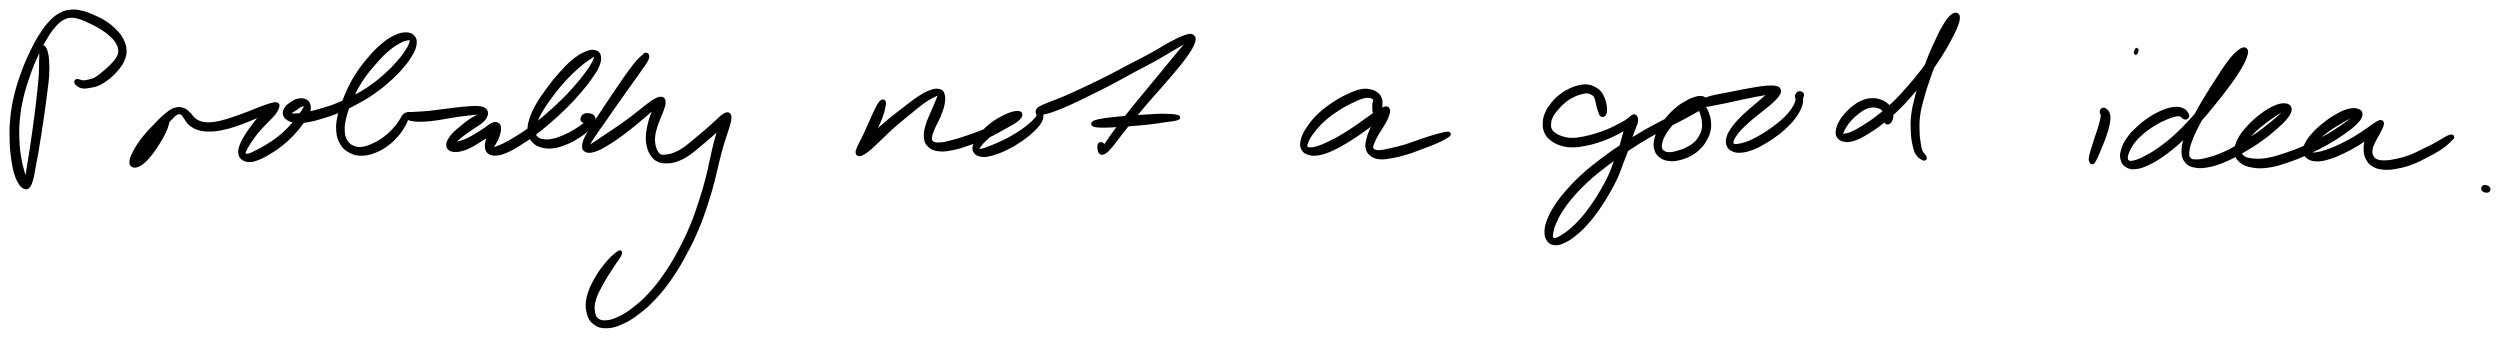 <svg xmlns="http://www.w3.org/2000/svg" id="canvas" viewBox="141.084 417.839 658.954 89.021"><path d="M 152.04,430.46 C 151.92 430.71, 152.00 430.89, 151.97 431.58 C 151.95 432.27, 151.92 432.69, 151.89 433.90 C 151.86 435.10, 151.91 435.91, 151.81 437.59 C 151.70 439.28, 151.57 440.32, 151.36 442.31 C 151.15 444.31, 151.03 445.47, 150.76 447.57 C 150.50 449.66, 150.34 450.78, 150.05 452.81 C 149.77 454.83, 149.60 455.90, 149.33 457.69 C 149.05 459.48, 148.90 460.35, 148.68 461.76 C 148.45 463.16, 148.36 463.74, 148.20 464.70 C 148.04 465.66, 147.92 466.15, 147.87 466.56 C 147.82 466.98, 147.99 466.94, 147.96 466.76 C 147.94 466.57, 147.93 466.35, 147.75 465.64 C 147.57 464.93, 147.37 464.41, 147.06 463.21 C 146.75 462.00, 146.47 461.25, 146.20 459.60 C 145.93 457.95, 145.79 456.99, 145.71 454.97 C 145.63 452.95, 145.58 451.80, 145.80 449.49 C 146.01 447.19, 146.22 445.88, 146.78 443.46 C 147.35 441.04, 147.80 439.70, 148.61 437.39 C 149.42 435.09, 149.93 433.91, 150.85 431.94 C 151.77 429.96, 152.28 429.03, 153.22 427.51 C 154.15 426.00, 154.64 425.34, 155.53 424.35 C 156.43 423.37, 156.84 423.06, 157.71 422.60 C 158.59 422.13, 159.00 422.06, 159.92 422.03 C 160.83 422.01, 161.28 422.15, 162.28 422.45 C 163.28 422.76, 163.80 423.04, 164.91 423.56 C 166.01 424.09, 166.73 424.41, 167.81 425.10 C 168.90 425.78, 169.51 426.21, 170.35 426.99 C 171.20 427.76, 171.56 428.16, 172.04 428.97 C 172.52 429.79, 172.70 430.26, 172.75 431.06 C 172.80 431.86, 172.70 432.19, 172.30 432.97 C 171.90 433.76, 171.51 434.18, 170.77 434.98 C 170.03 435.78, 169.48 436.25, 168.60 436.98 C 167.72 437.71, 167.19 438.18, 166.37 438.64 C 165.55 439.10, 165.19 439.12, 164.51 439.30 C 163.82 439.47, 163.44 439.51, 162.94 439.51 C 162.44 439.50, 162.33 439.34, 162.01 439.28 C 161.70 439.21, 161.53 439.12, 161.36 439.17 C 161.19 439.22, 161.10 439.32, 161.16 439.51 C 161.21 439.69, 161.31 439.86, 161.64 440.09 C 161.98 440.32, 162.23 440.57, 162.85 440.65 C 163.48 440.74, 163.94 440.66, 164.77 440.50 C 165.60 440.35, 166.04 440.34, 167.01 439.89 C 167.98 439.43, 168.64 439.01, 169.62 438.23 C 170.60 437.44, 171.14 436.91, 171.91 435.97 C 172.68 435.02, 173.07 434.50, 173.48 433.50 C 173.88 432.50, 174.00 432.01, 173.94 430.98 C 173.87 429.95, 173.68 429.36, 173.16 428.36 C 172.64 427.35, 172.25 426.87, 171.35 425.96 C 170.45 425.04, 169.82 424.54, 168.65 423.78 C 167.49 423.03, 166.74 422.71, 165.54 422.19 C 164.33 421.66, 163.76 421.42, 162.63 421.15 C 161.49 420.89, 160.93 420.78, 159.85 420.87 C 158.76 420.96, 158.24 421.09, 157.20 421.62 C 156.17 422.15, 155.69 422.50, 154.67 423.54 C 153.65 424.57, 153.13 425.25, 152.11 426.81 C 151.10 428.37, 150.56 429.32, 149.58 431.33 C 148.60 433.35, 148.07 434.54, 147.21 436.89 C 146.35 439.25, 145.88 440.62, 145.29 443.11 C 144.70 445.60, 144.49 446.96, 144.26 449.35 C 144.03 451.73, 144.07 452.92, 144.13 455.02 C 144.19 457.12, 144.30 458.12, 144.55 459.85 C 144.80 461.59, 144.98 462.42, 145.37 463.69 C 145.77 464.95, 146.07 465.50, 146.53 466.19 C 146.98 466.89, 147.25 467.03, 147.66 467.16 C 148.06 467.30, 148.22 467.32, 148.56 466.88 C 148.91 466.44, 149.10 465.95, 149.38 464.97 C 149.65 463.99, 149.69 463.39, 149.96 461.98 C 150.23 460.57, 150.41 459.70, 150.72 457.91 C 151.03 456.12, 151.20 455.05, 151.51 453.03 C 151.83 451.00, 152.00 449.88, 152.30 447.77 C 152.60 445.67, 152.76 444.51, 153.00 442.50 C 153.25 440.48, 153.43 439.43, 153.54 437.70 C 153.64 435.97, 153.61 435.12, 153.53 433.86 C 153.45 432.61, 153.34 432.14, 153.14 431.44 C 152.94 430.73, 152.76 430.54, 152.54 430.34 C 152.32 430.14, 152.15 430.21, 152.04 430.46" style="stroke: black; fill: black;"/><path d="M 184.76,448.90 C 184.51 449.06, 184.38 449.31, 183.98 449.92 C 183.58 450.53, 183.32 450.99, 182.75 451.95 C 182.18 452.90, 181.81 453.58, 181.12 454.71 C 180.42 455.84, 180.02 456.57, 179.29 457.57 C 178.56 458.58, 178.08 459.07, 177.48 459.74 C 176.89 460.42, 176.52 460.75, 176.32 460.95 C 176.13 461.15, 176.19 461.15, 176.52 460.74 C 176.85 460.32, 177.24 459.88, 177.98 458.89 C 178.73 457.90, 179.22 457.12, 180.26 455.79 C 181.30 454.46, 182.08 453.55, 183.19 452.24 C 184.30 450.92, 184.92 450.13, 185.81 449.22 C 186.69 448.30, 186.96 447.95, 187.60 447.64 C 188.25 447.32, 188.54 447.42, 189.02 447.64 C 189.49 447.87, 189.52 448.22, 189.97 448.78 C 190.43 449.34, 190.57 449.88, 191.27 450.46 C 191.98 451.03, 192.50 451.34, 193.49 451.65 C 194.49 451.96, 195.06 452.01, 196.25 452.01 C 197.43 452.02, 198.05 451.95, 199.43 451.68 C 200.82 451.41, 201.68 451.16, 203.18 450.66 C 204.69 450.17, 205.54 449.79, 206.97 449.22 C 208.40 448.65, 209.12 448.34, 210.34 447.82 C 211.55 447.30, 212.30 447.05, 213.05 446.62 C 213.80 446.20, 214.00 445.92, 214.10 445.71 C 214.20 445.50, 213.95 445.42, 213.55 445.57 C 213.15 445.73, 212.78 445.95, 212.09 446.51 C 211.40 447.07, 210.90 447.50, 210.08 448.37 C 209.26 449.25, 208.77 449.86, 207.98 450.89 C 207.19 451.92, 206.77 452.53, 206.14 453.54 C 205.51 454.55, 205.19 455.07, 204.84 455.96 C 204.48 456.85, 204.33 457.29, 204.37 457.98 C 204.41 458.67, 204.53 459.01, 205.02 459.43 C 205.50 459.84, 205.97 460.05, 206.80 460.06 C 207.64 460.07, 208.14 459.90, 209.18 459.49 C 210.23 459.08, 210.86 458.72, 212.05 458.00 C 213.24 457.28, 213.95 456.83, 215.14 455.89 C 216.33 454.94, 216.97 454.34, 218.02 453.26 C 219.06 452.18, 219.55 451.55, 220.34 450.50 C 221.14 449.45, 221.55 448.91, 221.98 448.00 C 222.42 447.09, 222.58 446.66, 222.50 445.97 C 222.43 445.27, 222.19 444.83, 221.63 444.50 C 221.07 444.18, 220.45 444.20, 219.72 444.32 C 218.99 444.45, 218.61 444.73, 217.99 445.14 C 217.37 445.55, 216.97 445.82, 216.60 446.37 C 216.23 446.92, 216.04 447.33, 216.14 447.88 C 216.24 448.43, 216.54 448.76, 217.09 449.12 C 217.65 449.48, 217.94 449.57, 218.91 449.67 C 219.88 449.77, 220.48 449.83, 221.92 449.61 C 223.37 449.39, 224.36 449.10, 226.12 448.57 C 227.88 448.03, 228.84 447.72, 230.72 446.92 C 232.60 446.12, 233.68 445.60, 235.52 444.58 C 237.36 443.56, 238.24 443.02, 239.91 441.82 C 241.58 440.63, 242.43 439.92, 243.88 438.61 C 245.33 437.29, 246.05 436.53, 247.14 435.23 C 248.24 433.94, 248.72 433.26, 249.37 432.12 C 250.02 430.99, 250.25 430.46, 250.38 429.58 C 250.51 428.69, 250.46 428.23, 250.03 427.69 C 249.60 427.15, 249.15 426.90, 248.23 426.87 C 247.31 426.84, 246.66 426.96, 245.42 427.53 C 244.18 428.10, 243.46 428.50, 242.03 429.71 C 240.60 430.91, 239.71 431.84, 238.26 433.55 C 236.82 435.27, 235.99 436.35, 234.80 438.29 C 233.62 440.23, 233.17 441.29, 232.33 443.25 C 231.50 445.21, 231.06 446.25, 230.64 448.07 C 230.21 449.90, 230.09 450.85, 230.21 452.37 C 230.34 453.90, 230.60 454.64, 231.27 455.71 C 231.94 456.78, 232.50 457.21, 233.57 457.74 C 234.64 458.28, 235.32 458.42, 236.62 458.38 C 237.93 458.34, 238.76 458.08, 240.11 457.53 C 241.45 456.98, 242.22 456.48, 243.34 455.63 C 244.47 454.78, 244.97 454.18, 245.74 453.30 C 246.52 452.43, 246.76 451.96, 247.20 451.25 C 247.65 450.54, 247.78 450.26, 247.99 449.77 C 248.20 449.29, 248.17 449.03, 248.27 448.84 C 248.37 448.65, 248.24 448.75, 248.50 448.83 C 248.75 448.91, 248.94 449.13, 249.54 449.24 C 250.13 449.36, 250.48 449.41, 251.46 449.42 C 252.44 449.43, 253.12 449.43, 254.45 449.29 C 255.78 449.16, 256.65 448.98, 258.10 448.75 C 259.55 448.52, 260.34 448.35, 261.70 448.15 C 263.07 447.95, 263.81 447.88, 264.95 447.75 C 266.09 447.62, 266.68 447.54, 267.40 447.49 C 268.12 447.43, 268.40 447.40, 268.57 447.47 C 268.74 447.55, 268.59 447.64, 268.27 447.86 C 267.94 448.08, 267.61 448.19, 266.95 448.57 C 266.29 448.94, 265.78 449.18, 264.98 449.73 C 264.19 450.27, 263.74 450.66, 262.97 451.30 C 262.19 451.93, 261.74 452.25, 261.11 452.88 C 260.47 453.52, 260.17 453.89, 259.80 454.46 C 259.42 455.04, 259.30 455.30, 259.24 455.78 C 259.18 456.26, 259.18 456.53, 259.49 456.86 C 259.81 457.18, 260.14 457.34, 260.82 457.40 C 261.49 457.46, 261.99 457.38, 262.88 457.14 C 263.76 456.90, 264.30 456.65, 265.24 456.18 C 266.18 455.70, 266.65 455.33, 267.58 454.75 C 268.50 454.17, 269.08 453.89, 269.86 453.29 C 270.65 452.69, 271.05 452.22, 271.48 451.76 C 271.92 451.30, 272.01 451.07, 272.03 450.99 C 272.05 450.91, 271.88 450.98, 271.58 451.36 C 271.27 451.74, 270.92 452.16, 270.53 452.87 C 270.13 453.58, 269.83 454.12, 269.61 454.91 C 269.39 455.71, 269.31 456.21, 269.43 456.84 C 269.56 457.47, 269.70 457.77, 270.23 458.06 C 270.77 458.36, 271.20 458.44, 272.11 458.33 C 273.02 458.22, 273.58 458.04, 274.77 457.51 C 275.97 456.97, 276.64 456.56, 278.08 455.66 C 279.52 454.76, 280.37 454.21, 281.96 453.01 C 283.54 451.82, 284.38 451.11, 286.01 449.69 C 287.63 448.28, 288.54 447.48, 290.09 445.94 C 291.64 444.40, 292.45 443.51, 293.76 441.99 C 295.07 440.47, 295.68 439.71, 296.64 438.34 C 297.61 436.96, 298.12 436.27, 298.58 435.13 C 299.05 433.98, 299.13 433.35, 298.97 432.63 C 298.81 431.90, 298.47 431.66, 297.77 431.53 C 297.08 431.39, 296.58 431.44, 295.48 431.93 C 294.39 432.41, 293.62 432.84, 292.29 433.93 C 290.96 435.02, 290.18 435.87, 288.84 437.36 C 287.50 438.85, 286.82 439.72, 285.60 441.38 C 284.38 443.04, 283.65 444.02, 282.74 445.66 C 281.82 447.30, 281.43 448.17, 281.02 449.57 C 280.61 450.97, 280.55 451.59, 280.69 452.67 C 280.83 453.75, 281.07 454.26, 281.72 454.97 C 282.37 455.68, 282.89 455.95, 283.92 456.24 C 284.96 456.53, 285.64 456.58, 286.90 456.42 C 288.16 456.26, 288.93 455.98, 290.23 455.46 C 291.53 454.94, 292.27 454.52, 293.40 453.81 C 294.54 453.09, 295.13 452.62, 295.91 451.90 C 296.69 451.17, 297.01 450.79, 297.32 450.19 C 297.64 449.58, 297.62 449.26, 297.48 448.88 C 297.34 448.49, 297.07 448.38, 296.63 448.26 C 296.19 448.14, 295.67 448.09, 295.26 448.26 C 294.85 448.43, 294.65 448.82, 294.58 449.11 C 294.52 449.40, 294.68 449.58, 294.91 449.71 C 295.14 449.83, 295.38 449.82, 295.73 449.74 C 296.08 449.67, 296.42 449.49, 296.67 449.34 C 296.92 449.19, 297.04 448.95, 297.00 448.99 C 296.96 449.04, 296.88 449.20, 296.48 449.57 C 296.09 449.94, 295.79 450.25, 295.02 450.82 C 294.24 451.40, 293.67 451.84, 292.59 452.47 C 291.51 453.10, 290.80 453.48, 289.62 453.98 C 288.44 454.47, 287.76 454.73, 286.67 454.93 C 285.59 455.13, 285.05 455.13, 284.20 455.00 C 283.36 454.86, 282.96 454.75, 282.47 454.26 C 281.97 453.78, 281.78 453.43, 281.73 452.57 C 281.68 451.71, 281.76 451.20, 282.22 449.97 C 282.67 448.73, 283.08 447.93, 284.01 446.40 C 284.94 444.87, 285.65 443.91, 286.86 442.33 C 288.08 440.75, 288.77 439.91, 290.08 438.50 C 291.40 437.09, 292.21 436.34, 293.43 435.28 C 294.65 434.21, 295.31 433.77, 296.17 433.18 C 297.03 432.58, 297.33 432.39, 297.74 432.29 C 298.15 432.20, 298.26 432.23, 298.21 432.70 C 298.16 433.16, 298.02 433.64, 297.49 434.61 C 296.96 435.58, 296.51 436.25, 295.54 437.54 C 294.58 438.83, 293.97 439.58, 292.67 441.04 C 291.37 442.51, 290.56 443.37, 289.03 444.86 C 287.49 446.36, 286.60 447.15, 285.00 448.52 C 283.39 449.90, 282.56 450.59, 281.00 451.73 C 279.45 452.88, 278.59 453.40, 277.21 454.25 C 275.82 455.11, 275.15 455.47, 274.07 456.02 C 272.99 456.56, 272.51 456.72, 271.81 456.97 C 271.10 457.22, 270.81 457.29, 270.54 457.27 C 270.27 457.26, 270.30 457.21, 270.46 456.87 C 270.62 456.54, 270.96 456.25, 271.32 455.60 C 271.68 454.96, 272.01 454.43, 272.27 453.64 C 272.54 452.85, 272.68 452.27, 272.65 451.66 C 272.62 451.05, 272.51 450.77, 272.13 450.59 C 271.76 450.41, 271.41 450.47, 270.78 450.75 C 270.14 451.04, 269.77 451.49, 268.96 452.02 C 268.16 452.55, 267.64 452.87, 266.75 453.40 C 265.86 453.94, 265.38 454.27, 264.51 454.68 C 263.63 455.10, 263.13 455.21, 262.37 455.47 C 261.60 455.73, 261.18 455.82, 260.69 455.98 C 260.19 456.15, 260.01 456.27, 259.89 456.29 C 259.77 456.31, 259.89 456.28, 260.07 456.07 C 260.26 455.87, 260.40 455.67, 260.81 455.25 C 261.21 454.83, 261.47 454.49, 262.10 453.96 C 262.73 453.42, 263.17 453.12, 263.94 452.56 C 264.72 452.00, 265.18 451.70, 265.97 451.16 C 266.76 450.62, 267.26 450.40, 267.88 449.85 C 268.50 449.30, 268.83 448.97, 269.05 448.41 C 269.28 447.84, 269.33 447.45, 269.01 447.03 C 268.69 446.61, 268.30 446.46, 267.46 446.33 C 266.63 446.19, 266.02 446.28, 264.83 446.34 C 263.64 446.40, 262.91 446.49, 261.51 446.64 C 260.12 446.79, 259.31 446.91, 257.87 447.09 C 256.42 447.28, 255.56 447.42, 254.27 447.55 C 252.98 447.68, 252.34 447.70, 251.41 447.76 C 250.49 447.82, 250.23 447.83, 249.64 447.86 C 249.06 447.89, 248.87 447.81, 248.48 447.90 C 248.08 448.00, 247.95 448.06, 247.66 448.33 C 247.38 448.61, 247.35 448.83, 247.06 449.27 C 246.77 449.72, 246.69 449.95, 246.22 450.57 C 245.75 451.18, 245.48 451.59, 244.72 452.35 C 243.97 453.11, 243.47 453.63, 242.43 454.38 C 241.38 455.14, 240.68 455.58, 239.50 456.11 C 238.32 456.64, 237.62 456.92, 236.53 457.04 C 235.45 457.15, 234.93 457.08, 234.07 456.70 C 233.21 456.31, 232.76 456.00, 232.23 455.12 C 231.71 454.24, 231.50 453.64, 231.45 452.29 C 231.39 450.95, 231.52 450.09, 231.96 448.40 C 232.40 446.71, 232.82 445.68, 233.65 443.83 C 234.48 441.97, 234.94 440.95, 236.12 439.11 C 237.30 437.27, 238.15 436.27, 239.55 434.65 C 240.95 433.02, 241.81 432.13, 243.12 430.98 C 244.43 429.83, 245.07 429.48, 246.11 428.89 C 247.15 428.29, 247.65 428.17, 248.31 428.02 C 248.98 427.88, 249.22 427.90, 249.44 428.17 C 249.66 428.43, 249.63 428.69, 249.40 429.35 C 249.17 430.01, 248.96 430.47, 248.30 431.46 C 247.63 432.46, 247.17 433.11, 246.09 434.32 C 245.02 435.54, 244.32 436.28, 242.92 437.55 C 241.52 438.81, 240.70 439.51, 239.08 440.65 C 237.46 441.80, 236.60 442.31, 234.80 443.27 C 233.01 444.23, 231.94 444.71, 230.11 445.45 C 228.28 446.19, 227.33 446.45, 225.64 446.95 C 223.94 447.44, 222.97 447.68, 221.64 447.94 C 220.30 448.19, 219.77 448.20, 218.96 448.24 C 218.14 448.28, 217.95 448.22, 217.57 448.13 C 217.18 448.04, 217.01 447.94, 217.02 447.77 C 217.02 447.60, 217.22 447.54, 217.59 447.29 C 217.97 447.04, 218.38 446.84, 218.88 446.51 C 219.39 446.19, 219.65 445.89, 220.12 445.65 C 220.60 445.42, 220.96 445.26, 221.26 445.33 C 221.55 445.39, 221.68 445.55, 221.61 445.96 C 221.54 446.38, 221.38 446.67, 220.90 447.39 C 220.42 448.12, 220.01 448.65, 219.21 449.61 C 218.42 450.57, 217.95 451.19, 216.94 452.19 C 215.92 453.20, 215.30 453.74, 214.15 454.62 C 213.00 455.49, 212.31 455.89, 211.19 456.57 C 210.06 457.25, 209.44 457.57, 208.54 458.01 C 207.64 458.45, 207.29 458.64, 206.69 458.78 C 206.09 458.92, 205.82 458.87, 205.55 458.72 C 205.28 458.57, 205.24 458.47, 205.34 458.03 C 205.43 457.59, 205.61 457.25, 206.02 456.52 C 206.43 455.79, 206.74 455.28, 207.39 454.37 C 208.04 453.45, 208.46 452.88, 209.27 451.94 C 210.09 451.00, 210.64 450.51, 211.45 449.65 C 212.25 448.80, 212.74 448.38, 213.28 447.67 C 213.83 446.96, 214.01 446.57, 214.15 446.11 C 214.30 445.64, 214.34 445.47, 214.03 445.35 C 213.72 445.22, 213.44 445.26, 212.59 445.48 C 211.75 445.70, 211.02 445.99, 209.79 446.45 C 208.55 446.91, 207.83 447.25, 206.41 447.78 C 204.99 448.32, 204.14 448.65, 202.68 449.13 C 201.23 449.61, 200.41 449.89, 199.12 450.18 C 197.83 450.47, 197.28 450.56, 196.24 450.58 C 195.20 450.60, 194.73 450.53, 193.92 450.28 C 193.11 450.03, 192.78 449.81, 192.17 449.33 C 191.57 448.86, 191.46 448.43, 190.89 447.91 C 190.33 447.40, 190.09 447.01, 189.36 446.77 C 188.63 446.53, 188.14 446.44, 187.24 446.72 C 186.35 447.01, 185.95 447.33, 184.88 448.20 C 183.81 449.07, 183.12 449.79, 181.90 451.07 C 180.67 452.36, 179.81 453.23, 178.75 454.62 C 177.68 456.01, 177.19 456.84, 176.58 458.01 C 175.97 459.18, 175.73 459.77, 175.70 460.47 C 175.66 461.17, 175.89 461.46, 176.43 461.52 C 176.97 461.58, 177.57 461.36, 178.40 460.76 C 179.22 460.17, 179.73 459.59, 180.57 458.56 C 181.42 457.54, 181.88 456.81, 182.62 455.65 C 183.36 454.49, 183.75 453.80, 184.26 452.75 C 184.76 451.71, 184.93 451.17, 185.13 450.44 C 185.33 449.70, 185.34 449.40, 185.27 449.09 C 185.19 448.78, 185.02 448.73, 184.76 448.90" style="stroke: black; fill: black;"/><path d="M 311.21,432.24 C 311.01 432.30, 311.05 432.40, 310.67 432.75 C 310.29 433.11, 310.02 433.23, 309.33 434.01 C 308.64 434.79, 308.20 435.34, 307.23 436.66 C 306.26 437.97, 305.63 438.90, 304.48 440.58 C 303.33 442.26, 302.65 443.26, 301.47 445.04 C 300.28 446.82, 299.61 447.85, 298.55 449.46 C 297.50 451.08, 296.90 451.83, 296.20 453.13 C 295.50 454.42, 295.18 455.08, 295.06 455.94 C 294.93 456.80, 295.03 457.14, 295.56 457.43 C 296.09 457.72, 296.62 457.71, 297.70 457.38 C 298.78 457.05, 299.52 456.64, 300.96 455.79 C 302.40 454.94, 303.34 454.28, 304.91 453.13 C 306.48 451.98, 307.41 451.21, 308.83 450.05 C 310.25 448.89, 310.90 448.27, 312.02 447.32 C 313.14 446.37, 313.73 445.90, 314.43 445.31 C 315.13 444.71, 315.36 444.49, 315.53 444.34 C 315.69 444.18, 315.52 444.23, 315.26 444.52 C 315.00 444.81, 314.66 445.10, 314.23 445.79 C 313.80 446.49, 313.50 447.00, 313.11 448.02 C 312.71 449.03, 312.51 449.69, 312.25 450.85 C 311.99 452.01, 311.85 452.69, 311.82 453.81 C 311.78 454.93, 311.84 455.50, 312.09 456.46 C 312.33 457.42, 312.55 457.89, 313.04 458.59 C 313.53 459.30, 313.82 459.61, 314.54 459.97 C 315.27 460.33, 315.72 460.40, 316.68 460.40 C 317.64 460.40, 318.22 460.35, 319.34 459.97 C 320.47 459.59, 321.11 459.26, 322.30 458.49 C 323.48 457.73, 324.09 457.13, 325.28 456.15 C 326.48 455.18, 327.12 454.62, 328.26 453.62 C 329.40 452.61, 330.09 452.04, 330.98 451.12 C 331.86 450.20, 332.27 449.59, 332.67 449.01 C 333.07 448.43, 333.07 448.21, 332.97 448.22 C 332.88 448.23, 332.61 448.41, 332.21 449.05 C 331.81 449.70, 331.45 450.20, 330.96 451.45 C 330.47 452.71, 330.20 453.63, 329.75 455.32 C 329.30 457.02, 329.14 457.95, 328.69 459.92 C 328.24 461.88, 328.08 462.92, 327.49 465.14 C 326.91 467.35, 326.57 468.55, 325.77 470.98 C 324.97 473.40, 324.56 474.74, 323.50 477.28 C 322.44 479.82, 321.82 481.17, 320.49 483.68 C 319.16 486.19, 318.39 487.53, 316.84 489.82 C 315.28 492.11, 314.40 493.27, 312.71 495.15 C 311.02 497.02, 310.05 497.86, 308.36 499.18 C 306.68 500.51, 305.77 501.05, 304.27 501.76 C 302.77 502.48, 302.02 502.68, 300.86 502.76 C 299.70 502.84, 299.17 502.70, 298.48 502.16 C 297.79 501.61, 297.57 501.13, 297.41 500.04 C 297.25 498.94, 297.24 498.20, 297.69 496.68 C 298.14 495.16, 298.74 494.15, 299.67 492.44 C 300.60 490.72, 301.39 489.60, 302.34 488.11 C 303.28 486.61, 304.09 485.67, 304.41 484.97 C 304.74 484.27, 304.62 484.14, 303.97 484.60 C 303.32 485.06, 302.34 485.85, 301.17 487.26 C 300.01 488.66, 299.13 489.79, 298.14 491.60 C 297.14 493.41, 296.59 494.57, 296.20 496.30 C 295.82 498.04, 295.89 498.95, 296.22 500.28 C 296.55 501.61, 296.93 502.24, 297.86 502.95 C 298.80 503.67, 299.52 503.87, 300.90 503.86 C 302.28 503.85, 303.13 503.62, 304.78 502.90 C 306.44 502.18, 307.39 501.61, 309.18 500.24 C 310.98 498.88, 311.98 498.02, 313.75 496.09 C 315.52 494.17, 316.43 492.98, 318.04 490.64 C 319.64 488.29, 320.40 486.91, 321.77 484.36 C 323.14 481.80, 323.80 480.44, 324.88 477.86 C 325.97 475.28, 326.39 473.91, 327.21 471.45 C 328.02 468.98, 328.35 467.76, 328.95 465.52 C 329.54 463.29, 329.71 462.23, 330.20 460.28 C 330.69 458.33, 330.91 457.44, 331.40 455.79 C 331.88 454.14, 332.24 453.30, 332.62 452.03 C 333.00 450.76, 333.21 450.24, 333.32 449.45 C 333.43 448.66, 333.44 448.32, 333.17 448.08 C 332.90 447.84, 332.62 447.87, 331.98 448.26 C 331.33 448.65, 330.88 449.19, 329.93 450.03 C 328.98 450.87, 328.37 451.47, 327.23 452.45 C 326.10 453.42, 325.44 453.98, 324.28 454.92 C 323.12 455.87, 322.52 456.44, 321.43 457.16 C 320.34 457.89, 319.79 458.17, 318.83 458.55 C 317.86 458.93, 317.37 458.99, 316.61 459.07 C 315.85 459.15, 315.54 459.17, 315.03 458.95 C 314.51 458.72, 314.38 458.49, 314.05 457.94 C 313.72 457.38, 313.54 456.98, 313.38 456.17 C 313.23 455.36, 313.18 454.87, 313.27 453.89 C 313.36 452.91, 313.53 452.30, 313.83 451.26 C 314.13 450.21, 314.42 449.63, 314.79 448.67 C 315.16 447.71, 315.43 447.24, 315.67 446.45 C 315.92 445.66, 316.06 445.25, 316.02 444.72 C 315.98 444.20, 315.91 443.92, 315.46 443.85 C 315.01 443.77, 314.64 443.88, 313.77 444.35 C 312.91 444.83, 312.33 445.34, 311.15 446.23 C 309.97 447.12, 309.32 447.73, 307.86 448.82 C 306.41 449.91, 305.45 450.60, 303.88 451.69 C 302.31 452.78, 301.35 453.37, 300.01 454.27 C 298.67 455.17, 298.02 455.64, 297.17 456.17 C 296.31 456.70, 296.00 456.92, 295.74 456.92 C 295.49 456.93, 295.58 456.82, 295.90 456.20 C 296.22 455.57, 296.57 454.99, 297.35 453.81 C 298.12 452.63, 298.70 451.87, 299.79 450.30 C 300.89 448.73, 301.59 447.70, 302.81 445.96 C 304.03 444.21, 304.73 443.22, 305.90 441.57 C 307.07 439.92, 307.73 439.02, 308.67 437.70 C 309.61 436.38, 310.01 435.84, 310.59 434.98 C 311.17 434.11, 311.35 433.87, 311.56 433.37 C 311.78 432.86, 311.73 432.66, 311.66 432.44 C 311.59 432.21, 311.41 432.18, 311.21 432.24" style="stroke: black; fill: black;"/><path d="M 373.62,444.61 C 373.36 444.75, 373.20 444.88, 372.81 445.51 C 372.42 446.14, 372.19 446.68, 371.68 447.74 C 371.18 448.81, 370.88 449.55, 370.30 450.82 C 369.72 452.09, 369.37 452.91, 368.80 454.09 C 368.24 455.27, 367.83 455.90, 367.49 456.71 C 367.16 457.52, 367.03 457.80, 367.12 458.14 C 367.21 458.49, 367.39 458.62, 367.94 458.44 C 368.49 458.25, 368.92 458.00, 369.88 457.24 C 370.85 456.47, 371.46 455.81, 372.76 454.60 C 374.06 453.38, 374.84 452.53, 376.38 451.16 C 377.93 449.80, 378.92 449.03, 380.46 447.77 C 382.00 446.51, 382.79 445.80, 384.08 444.86 C 385.37 443.93, 386.01 443.58, 386.91 443.10 C 387.81 442.62, 388.22 442.49, 388.58 442.46 C 388.94 442.43, 388.84 442.48, 388.73 442.96 C 388.63 443.43, 388.43 443.89, 388.05 444.83 C 387.68 445.76, 387.35 446.41, 386.85 447.62 C 386.35 448.83, 385.91 449.62, 385.56 450.87 C 385.20 452.13, 385.00 452.83, 385.09 453.89 C 385.18 454.94, 385.32 455.47, 386.02 456.14 C 386.73 456.81, 387.34 457.08, 388.61 457.23 C 389.89 457.37, 390.73 457.21, 392.39 456.87 C 394.04 456.53, 395.05 456.16, 396.89 455.51 C 398.73 454.86, 399.81 454.45, 401.59 453.63 C 403.38 452.80, 404.33 452.22, 405.82 451.38 C 407.31 450.54, 408.21 450.10, 409.06 449.42 C 409.90 448.73, 410.14 448.31, 410.06 447.95 C 409.98 447.59, 409.51 447.49, 408.65 447.63 C 407.80 447.78, 407.01 448.06, 405.77 448.68 C 404.52 449.30, 403.63 449.80, 402.42 450.74 C 401.21 451.67, 400.57 452.36, 399.72 453.37 C 398.87 454.37, 398.49 454.91, 398.17 455.78 C 397.85 456.65, 397.76 457.13, 398.11 457.72 C 398.45 458.30, 398.96 458.58, 399.91 458.69 C 400.86 458.80, 401.51 458.65, 402.84 458.27 C 404.17 457.88, 405.06 457.52, 406.56 456.77 C 408.06 456.02, 408.96 455.46, 410.33 454.51 C 411.69 453.57, 412.38 452.99, 413.36 452.05 C 414.34 451.11, 414.76 450.59, 415.20 449.82 C 415.65 449.04, 415.60 448.66, 415.59 448.16 C 415.58 447.67, 415.28 447.51, 415.15 447.36 C 415.02 447.22, 414.83 447.38, 414.96 447.42 C 415.09 447.47, 415.12 447.67, 415.80 447.57 C 416.48 447.47, 417.02 447.38, 418.37 446.91 C 419.71 446.44, 420.65 446.07, 422.53 445.24 C 424.40 444.41, 425.49 443.85, 427.74 442.75 C 429.99 441.65, 431.38 440.99, 433.76 439.74 C 436.14 438.49, 437.34 437.77, 439.66 436.52 C 441.98 435.28, 443.22 434.69, 445.35 433.51 C 447.47 432.33, 448.57 431.61, 450.27 430.62 C 451.97 429.63, 452.86 429.15, 453.85 428.57 C 454.84 428.00, 455.10 427.69, 455.23 427.73 C 455.36 427.76, 455.18 427.93, 454.50 428.75 C 453.82 429.57, 453.16 430.25, 451.82 431.84 C 450.48 433.44, 449.50 434.67, 447.80 436.73 C 446.10 438.79, 445.07 440.02, 443.32 442.16 C 441.56 444.30, 440.59 445.46, 439.01 447.44 C 437.44 449.41, 436.67 450.41, 435.45 452.03 C 434.24 453.66, 433.67 454.50, 432.94 455.58 C 432.20 456.65, 432.04 456.98, 431.77 457.40 C 431.50 457.81, 431.62 457.93, 431.61 457.66 C 431.59 457.38, 431.82 456.34, 431.68 456.02 C 431.53 455.70, 431.00 455.69, 430.88 456.06 C 430.77 456.43, 430.83 457.51, 431.10 457.88 C 431.36 458.24, 431.66 458.21, 432.21 457.89 C 432.76 457.57, 433.00 457.29, 433.86 456.29 C 434.73 455.29, 435.27 454.45, 436.53 452.86 C 437.79 451.28, 438.54 450.29, 440.15 448.36 C 441.75 446.43, 442.74 445.29, 444.55 443.20 C 446.36 441.11, 447.47 439.95, 449.20 437.90 C 450.94 435.85, 451.98 434.66, 453.23 432.94 C 454.47 431.22, 455.00 430.40, 455.44 429.30 C 455.88 428.20, 455.83 427.80, 455.42 427.46 C 455.02 427.12, 454.58 427.21, 453.41 427.60 C 452.25 427.99, 451.34 428.46, 449.59 429.39 C 447.83 430.32, 446.77 431.09, 444.65 432.25 C 442.53 433.42, 441.29 434.00, 438.96 435.22 C 436.64 436.43, 435.43 437.13, 433.04 438.34 C 430.65 439.55, 429.26 440.19, 427.02 441.25 C 424.77 442.30, 423.68 442.83, 421.82 443.63 C 419.97 444.42, 419.03 444.71, 417.74 445.24 C 416.44 445.77, 415.97 445.93, 415.35 446.28 C 414.72 446.64, 414.77 446.75, 414.62 447.01 C 414.48 447.28, 414.58 447.38, 414.61 447.60 C 414.65 447.82, 414.86 447.79, 414.80 448.11 C 414.73 448.43, 414.76 448.62, 414.29 449.19 C 413.81 449.77, 413.39 450.19, 412.42 450.99 C 411.44 451.78, 410.75 452.32, 409.43 453.16 C 408.10 454.00, 407.19 454.48, 405.77 455.19 C 404.35 455.90, 403.48 456.23, 402.31 456.70 C 401.13 457.16, 400.61 457.38, 399.89 457.51 C 399.17 457.64, 398.86 457.60, 398.71 457.36 C 398.56 457.11, 398.72 456.86, 399.14 456.27 C 399.56 455.68, 399.94 455.22, 400.82 454.41 C 401.69 453.59, 402.34 453.04, 403.51 452.21 C 404.68 451.39, 405.56 450.99, 406.67 450.27 C 407.78 449.55, 408.43 449.10, 409.07 448.63 C 409.70 448.16, 409.98 447.96, 409.86 447.92 C 409.74 447.88, 409.40 448.01, 408.45 448.44 C 407.50 448.86, 406.61 449.29, 405.11 450.04 C 403.60 450.79, 402.69 451.41, 400.94 452.19 C 399.19 452.97, 398.13 453.32, 396.34 453.94 C 394.56 454.56, 393.55 454.89, 392.02 455.28 C 390.49 455.67, 389.75 455.87, 388.68 455.89 C 387.62 455.92, 387.16 455.81, 386.68 455.41 C 386.20 455.01, 386.19 454.68, 386.27 453.88 C 386.35 453.08, 386.63 452.51, 387.09 451.40 C 387.55 450.29, 388.07 449.55, 388.57 448.32 C 389.06 447.10, 389.36 446.35, 389.57 445.27 C 389.78 444.18, 389.79 443.59, 389.61 442.90 C 389.43 442.21, 389.31 441.97, 388.68 441.80 C 388.04 441.63, 387.53 441.66, 386.45 442.04 C 385.37 442.42, 384.69 442.81, 383.29 443.71 C 381.90 444.61, 381.09 445.31, 379.48 446.54 C 377.87 447.77, 376.86 448.52, 375.26 449.86 C 373.66 451.20, 372.78 452.00, 371.48 453.24 C 370.17 454.47, 369.55 455.12, 368.74 456.03 C 367.93 456.94, 367.68 457.33, 367.43 457.78 C 367.17 458.23, 367.24 458.35, 367.48 458.27 C 367.71 458.18, 368.04 458.06, 368.61 457.38 C 369.17 456.70, 369.61 456.03, 370.28 454.87 C 370.95 453.71, 371.35 452.87, 371.95 451.58 C 372.56 450.29, 372.91 449.54, 373.31 448.42 C 373.72 447.30, 373.82 446.70, 373.97 445.98 C 374.13 445.26, 374.15 445.09, 374.08 444.81 C 374.00 444.54, 373.87 444.47, 373.62 444.61" style="stroke: black; fill: black;"/><path d="M 429.43,450.73 C 429.73 450.88, 430.01 450.93, 430.91 450.97 C 431.82 451.01, 432.51 451.00, 433.97 450.94 C 435.43 450.88, 436.32 450.80, 438.22 450.66 C 440.12 450.51, 441.50 450.43, 443.47 450.21 C 445.43 450.00, 446.50 449.81, 448.05 449.58 C 449.60 449.36, 450.58 449.29, 451.20 449.09 C 451.83 448.88, 451.83 448.72, 451.18 448.57 C 450.53 448.42, 449.54 448.33, 447.96 448.32 C 446.39 448.30, 445.30 448.40, 443.33 448.51 C 441.35 448.62, 439.97 448.71, 438.08 448.87 C 436.18 449.02, 435.29 449.11, 433.83 449.28 C 432.38 449.46, 431.70 449.54, 430.81 449.73 C 429.92 449.92, 429.66 450.02, 429.38 450.22 C 429.10 450.42, 429.12 450.58, 429.43 450.73" style="stroke: black; fill: black;"/><path d="M 503.97,447.55 C 504.23 447.44, 504.51 447.22, 504.72 446.76 C 504.92 446.31, 504.97 445.89, 504.98 445.29 C 505.00 444.69, 505.03 444.32, 504.79 443.77 C 504.56 443.22, 504.30 442.94, 503.79 442.56 C 503.27 442.18, 503.01 442.02, 502.22 441.87 C 501.44 441.73, 500.99 441.61, 499.85 441.84 C 498.72 442.07, 497.98 442.37, 496.55 443.04 C 495.12 443.70, 494.25 444.13, 492.70 445.18 C 491.14 446.22, 490.13 446.94, 488.77 448.24 C 487.41 449.55, 486.77 450.40, 485.91 451.69 C 485.05 452.98, 484.74 453.63, 484.46 454.68 C 484.18 455.74, 484.19 456.28, 484.52 456.98 C 484.86 457.68, 485.28 457.94, 486.11 458.20 C 486.94 458.46, 487.49 458.47, 488.67 458.27 C 489.86 458.06, 490.56 457.81, 492.02 457.16 C 493.49 456.51, 494.39 455.99, 496.00 455.02 C 497.61 454.06, 498.49 453.44, 500.07 452.34 C 501.64 451.24, 502.63 450.51, 503.86 449.52 C 505.09 448.53, 505.66 447.96, 506.22 447.39 C 506.77 446.83, 506.76 446.65, 506.64 446.70 C 506.52 446.74, 506.15 447.05, 505.62 447.63 C 505.10 448.20, 504.61 448.66, 504.00 449.57 C 503.39 450.48, 503.01 451.16, 502.55 452.19 C 502.09 453.22, 501.90 453.80, 501.70 454.72 C 501.49 455.64, 501.36 456.06, 501.52 456.80 C 501.69 457.55, 501.87 457.94, 502.51 458.45 C 503.14 458.95, 503.60 459.20, 504.70 459.32 C 505.80 459.43, 506.54 459.28, 507.99 459.02 C 509.45 458.77, 510.37 458.53, 511.99 458.03 C 513.61 457.54, 514.55 457.12, 516.09 456.54 C 517.64 455.96, 518.56 455.64, 519.71 455.14 C 520.87 454.63, 521.23 454.39, 521.87 454.03 C 522.50 453.68, 522.72 453.56, 522.90 453.37 C 523.09 453.17, 523.05 453.07, 522.78 453.05 C 522.52 453.02, 522.27 453.07, 521.56 453.23 C 520.85 453.38, 520.44 453.47, 519.23 453.83 C 518.03 454.18, 517.10 454.49, 515.55 455.01 C 514.00 455.52, 513.07 455.94, 511.50 456.41 C 509.92 456.89, 509.02 457.08, 507.67 457.38 C 506.32 457.67, 505.66 457.86, 504.75 457.91 C 503.84 457.95, 503.55 457.84, 503.11 457.59 C 502.67 457.33, 502.56 457.14, 502.53 456.65 C 502.51 456.16, 502.68 455.86, 502.99 455.12 C 503.30 454.38, 503.56 453.87, 504.08 452.95 C 504.60 452.04, 505.06 451.49, 505.59 450.55 C 506.12 449.61, 506.46 449.05, 506.72 448.26 C 506.98 447.48, 507.11 446.97, 506.90 446.64 C 506.70 446.30, 506.49 446.27, 505.69 446.60 C 504.90 446.93, 504.25 447.40, 502.94 448.28 C 501.63 449.16, 500.70 449.93, 499.14 451.00 C 497.58 452.06, 496.71 452.67, 495.15 453.60 C 493.58 454.53, 492.69 455.00, 491.33 455.65 C 489.97 456.30, 489.34 456.55, 488.34 456.86 C 487.34 457.16, 486.94 457.21, 486.33 457.17 C 485.71 457.13, 485.44 457.08, 485.27 456.65 C 485.11 456.23, 485.15 455.86, 485.51 455.04 C 485.86 454.21, 486.18 453.64, 487.06 452.51 C 487.93 451.39, 488.55 450.61, 489.87 449.42 C 491.18 448.24, 492.15 447.56, 493.63 446.59 C 495.11 445.61, 495.96 445.20, 497.27 444.55 C 498.59 443.90, 499.26 443.61, 500.22 443.33 C 501.17 443.06, 501.48 443.12, 502.05 443.16 C 502.63 443.20, 502.79 443.33, 503.09 443.53 C 503.38 443.73, 503.48 443.85, 503.53 444.18 C 503.58 444.51, 503.36 444.74, 503.32 445.19 C 503.27 445.65, 503.29 446.05, 503.31 446.48 C 503.33 446.90, 503.29 447.12, 503.42 447.34 C 503.55 447.55, 503.71 447.67, 503.97 447.55" style="stroke: black; fill: black;"/><path d="M 563.83,448.04 C 564.01 447.83, 564.13 447.54, 564.17 447.02 C 564.21 446.51, 564.16 446.11, 564.04 445.46 C 563.91 444.81, 563.83 444.43, 563.55 443.78 C 563.27 443.13, 563.09 442.73, 562.63 442.21 C 562.17 441.69, 561.86 441.49, 561.24 441.17 C 560.61 440.85, 560.27 440.69, 559.51 440.61 C 558.74 440.53, 558.31 440.57, 557.41 440.77 C 556.52 440.97, 556.00 441.13, 555.03 441.59 C 554.06 442.05, 553.51 442.33, 552.56 443.08 C 551.61 443.83, 551.05 444.38, 550.29 445.33 C 549.53 446.28, 549.17 446.86, 548.75 447.85 C 548.34 448.83, 548.27 449.30, 548.23 450.23 C 548.19 451.16, 548.22 451.67, 548.56 452.49 C 548.91 453.31, 549.20 453.71, 549.96 454.34 C 550.72 454.98, 551.29 455.30, 552.37 455.67 C 553.46 456.04, 554.11 456.15, 555.39 456.18 C 556.66 456.22, 557.38 456.08, 558.74 455.83 C 560.10 455.58, 560.86 455.37, 562.19 454.95 C 563.52 454.53, 564.21 454.25, 565.39 453.73 C 566.57 453.22, 567.13 452.89, 568.10 452.37 C 569.07 451.84, 569.52 451.59, 570.24 451.10 C 570.96 450.62, 571.34 450.38, 571.71 449.92 C 572.08 449.47, 572.13 449.09, 572.11 448.83 C 572.09 448.56, 571.85 448.50, 571.61 448.60 C 571.37 448.70, 571.22 448.86, 570.91 449.33 C 570.60 449.80, 570.39 450.11, 570.05 450.94 C 569.72 451.77, 569.58 452.35, 569.24 453.48 C 568.91 454.61, 568.81 455.29, 568.38 456.61 C 567.94 457.93, 567.64 458.60, 567.08 460.09 C 566.51 461.58, 566.28 462.46, 565.55 464.06 C 564.82 465.67, 564.36 466.50, 563.43 468.10 C 562.50 469.71, 561.97 470.56, 560.90 472.09 C 559.82 473.63, 559.19 474.47, 558.04 475.76 C 556.89 477.06, 556.24 477.66, 555.15 478.59 C 554.06 479.52, 553.43 479.91, 552.57 480.41 C 551.72 480.91, 551.38 481.05, 550.88 481.09 C 550.37 481.13, 550.22 481.01, 550.05 480.60 C 549.87 480.20, 549.87 479.87, 550.01 479.06 C 550.16 478.25, 550.27 477.73, 550.78 476.56 C 551.28 475.40, 551.60 474.69, 552.54 473.24 C 553.48 471.80, 554.08 470.94, 555.47 469.34 C 556.86 467.74, 557.68 466.88, 559.49 465.23 C 561.30 463.58, 562.44 462.69, 564.53 461.09 C 566.62 459.49, 567.79 458.67, 569.93 457.23 C 572.08 455.79, 573.17 455.12, 575.27 453.88 C 577.36 452.65, 578.51 452.07, 580.41 451.06 C 582.32 450.05, 583.26 449.62, 584.78 448.82 C 586.29 448.01, 586.94 447.61, 587.99 447.03 C 589.03 446.44, 589.41 446.28, 590.00 445.89 C 590.58 445.51, 590.74 445.38, 590.90 445.09 C 591.06 444.81, 590.92 444.69, 590.81 444.46 C 590.70 444.23, 590.66 444.11, 590.36 443.94 C 590.06 443.78, 589.83 443.64, 589.31 443.63 C 588.80 443.62, 588.52 443.66, 587.79 443.91 C 587.06 444.15, 586.60 444.32, 585.67 444.86 C 584.73 445.39, 584.12 445.74, 583.12 446.59 C 582.11 447.44, 581.53 448.03, 580.64 449.10 C 579.74 450.18, 579.25 450.84, 578.64 451.98 C 578.04 453.11, 577.79 453.72, 577.59 454.78 C 577.39 455.83, 577.37 456.41, 577.64 457.26 C 577.91 458.11, 578.25 458.51, 578.94 459.02 C 579.64 459.53, 580.15 459.68, 581.11 459.79 C 582.06 459.90, 582.65 459.82, 583.73 459.56 C 584.81 459.30, 585.49 459.05, 586.52 458.50 C 587.54 457.94, 588.06 457.56, 588.86 456.78 C 589.65 456.01, 589.97 455.54, 590.49 454.62 C 591.01 453.70, 591.26 453.18, 591.47 452.19 C 591.68 451.21, 591.63 450.59, 591.55 449.70 C 591.46 448.82, 591.27 448.40, 591.05 447.75 C 590.83 447.09, 590.63 446.81, 590.43 446.43 C 590.22 446.04, 590.06 446.00, 590.04 445.83 C 590.01 445.66, 590.02 445.66, 590.30 445.58 C 590.58 445.50, 590.77 445.53, 591.45 445.41 C 592.13 445.29, 592.64 445.19, 593.71 444.98 C 594.77 444.77, 595.44 444.65, 596.76 444.37 C 598.08 444.09, 598.89 443.88, 600.32 443.58 C 601.74 443.27, 602.54 443.11, 603.88 442.85 C 605.23 442.60, 605.99 442.50, 607.04 442.31 C 608.08 442.13, 608.58 442.07, 609.11 441.94 C 609.63 441.81, 609.71 441.68, 609.67 441.65 C 609.64 441.63, 609.43 441.54, 608.92 441.80 C 608.42 442.07, 607.94 442.37, 607.14 442.99 C 606.34 443.60, 605.90 444.06, 604.92 444.89 C 603.94 445.72, 603.31 446.20, 602.24 447.16 C 601.18 448.11, 600.51 448.69, 599.60 449.66 C 598.68 450.64, 598.28 451.13, 597.69 452.04 C 597.09 452.95, 596.82 453.41, 596.62 454.22 C 596.42 455.04, 596.41 455.49, 596.68 456.11 C 596.94 456.73, 597.27 457.02, 597.94 457.31 C 598.62 457.60, 599.07 457.66, 600.05 457.58 C 601.04 457.49, 601.65 457.35, 602.85 456.90 C 604.06 456.45, 604.74 456.09, 606.07 455.31 C 607.40 454.54, 608.22 454.01, 609.50 453.02 C 610.79 452.04, 611.49 451.40, 612.49 450.37 C 613.48 449.34, 613.86 448.82, 614.49 447.87 C 615.11 446.92, 615.34 446.39, 615.61 445.62 C 615.88 444.85, 615.86 444.55, 615.84 444.03 C 615.81 443.51, 615.66 443.26, 615.49 443.02 C 615.32 442.79, 615.13 442.74, 614.98 442.84 C 614.83 442.94, 614.63 443.32, 614.74 443.53 C 614.86 443.75, 615.27 444.08, 615.54 443.93 C 615.82 443.77, 616.16 443.08, 616.11 442.77 C 616.07 442.46, 615.59 442.36, 615.32 442.38 C 615.06 442.41, 614.89 442.71, 614.77 442.90 C 614.64 443.09, 614.69 443.12, 614.71 443.35 C 614.73 443.57, 614.90 443.65, 614.87 444.02 C 614.84 444.39, 614.84 444.58, 614.56 445.20 C 614.27 445.82, 614.05 446.30, 613.43 447.13 C 612.81 447.95, 612.45 448.41, 611.47 449.33 C 610.49 450.25, 609.78 450.82, 608.53 451.73 C 607.28 452.64, 606.49 453.15, 605.24 453.88 C 603.98 454.62, 603.34 454.95, 602.26 455.40 C 601.18 455.85, 600.64 455.96, 599.85 456.14 C 599.05 456.31, 598.74 456.34, 598.27 456.27 C 597.81 456.20, 597.65 456.11, 597.53 455.77 C 597.42 455.43, 597.45 455.15, 597.69 454.56 C 597.94 453.97, 598.16 453.57, 598.76 452.80 C 599.36 452.03, 599.76 451.60, 600.67 450.72 C 601.58 449.84, 602.25 449.30, 603.32 448.41 C 604.40 447.51, 605.05 447.05, 606.04 446.23 C 607.04 445.42, 607.56 445.05, 608.30 444.33 C 609.04 443.61, 609.41 443.20, 609.75 442.65 C 610.08 442.10, 610.10 441.90, 609.97 441.57 C 609.84 441.23, 609.73 441.11, 609.11 440.98 C 608.49 440.85, 607.97 440.84, 606.87 440.91 C 605.77 440.98, 604.99 441.12, 603.62 441.34 C 602.24 441.56, 601.44 441.73, 600.00 442.00 C 598.56 442.28, 597.76 442.46, 596.43 442.71 C 595.10 442.97, 594.43 443.05, 593.35 443.29 C 592.27 443.54, 591.75 443.65, 591.03 443.94 C 590.30 444.23, 590.07 444.37, 589.71 444.73 C 589.35 445.10, 589.27 445.35, 589.21 445.77 C 589.14 446.19, 589.26 446.35, 589.38 446.82 C 589.50 447.29, 589.64 447.53, 589.80 448.13 C 589.96 448.73, 590.10 449.07, 590.16 449.83 C 590.23 450.58, 590.28 451.08, 590.11 451.91 C 589.95 452.73, 589.77 453.18, 589.32 453.95 C 588.88 454.72, 588.60 455.12, 587.89 455.75 C 587.19 456.39, 586.71 456.66, 585.80 457.12 C 584.88 457.58, 584.25 457.78, 583.33 458.05 C 582.41 458.31, 581.94 458.44, 581.19 458.44 C 580.44 458.45, 580.08 458.38, 579.58 458.08 C 579.08 457.78, 578.84 457.56, 578.69 456.95 C 578.54 456.35, 578.59 455.91, 578.83 455.07 C 579.08 454.22, 579.31 453.69, 579.92 452.71 C 580.52 451.73, 581.01 451.12, 581.87 450.16 C 582.72 449.19, 583.27 448.65, 584.20 447.88 C 585.13 447.11, 585.69 446.80, 586.51 446.30 C 587.34 445.80, 587.75 445.62, 588.33 445.39 C 588.90 445.16, 589.03 445.21, 589.40 445.15 C 589.77 445.09, 589.93 445.17, 590.16 445.10 C 590.39 445.02, 590.48 444.86, 590.55 444.77 C 590.62 444.69, 590.72 444.63, 590.52 444.68 C 590.31 444.73, 590.15 444.77, 589.53 445.03 C 588.92 445.30, 588.51 445.46, 587.44 445.98 C 586.37 446.51, 585.71 446.89, 584.18 447.66 C 582.64 448.43, 581.69 448.83, 579.77 449.84 C 577.84 450.84, 576.68 451.42, 574.55 452.66 C 572.42 453.90, 571.31 454.57, 569.12 456.01 C 566.93 457.45, 565.74 458.25, 563.60 459.87 C 561.47 461.48, 560.31 462.39, 558.44 464.08 C 556.58 465.77, 555.74 466.65, 554.29 468.31 C 552.84 469.96, 552.18 470.83, 551.19 472.37 C 550.20 473.90, 549.82 474.66, 549.32 475.97 C 548.82 477.29, 548.69 477.93, 548.68 478.95 C 548.67 479.97, 548.83 480.47, 549.27 481.07 C 549.70 481.68, 550.08 481.89, 550.85 481.97 C 551.62 482.05, 552.08 481.94, 553.12 481.47 C 554.15 481.01, 554.82 480.60, 556.02 479.65 C 557.22 478.70, 557.90 478.07, 559.11 476.73 C 560.33 475.39, 560.99 474.53, 562.11 472.95 C 563.23 471.37, 563.75 470.50, 564.72 468.85 C 565.68 467.20, 566.17 466.34, 566.93 464.70 C 567.69 463.05, 567.92 462.15, 568.51 460.64 C 569.09 459.12, 569.40 458.45, 569.86 457.11 C 570.33 455.78, 570.46 455.09, 570.83 453.98 C 571.21 452.88, 571.43 452.40, 571.72 451.58 C 572.02 450.76, 572.23 450.45, 572.32 449.89 C 572.42 449.32, 572.34 449.04, 572.20 448.76 C 572.07 448.48, 571.91 448.43, 571.64 448.49 C 571.38 448.55, 571.31 448.76, 570.89 449.07 C 570.47 449.38, 570.23 449.61, 569.55 450.03 C 568.86 450.45, 568.41 450.69, 567.47 451.16 C 566.53 451.64, 565.98 451.94, 564.83 452.41 C 563.69 452.88, 563.02 453.12, 561.75 453.50 C 560.47 453.88, 559.73 454.09, 558.46 454.33 C 557.20 454.56, 556.54 454.69, 555.42 454.68 C 554.29 454.66, 553.76 454.54, 552.83 454.26 C 551.90 453.98, 551.42 453.72, 550.78 453.28 C 550.15 452.83, 549.92 452.61, 549.65 452.02 C 549.38 451.43, 549.37 451.03, 549.44 450.31 C 549.51 449.59, 549.58 449.21, 549.99 448.41 C 550.39 447.62, 550.77 447.14, 551.49 446.32 C 552.20 445.50, 552.70 444.99, 553.54 444.32 C 554.38 443.65, 554.86 443.40, 555.71 442.98 C 556.55 442.55, 557.03 442.42, 557.77 442.21 C 558.51 442.01, 558.83 441.93, 559.41 441.95 C 559.98 441.97, 560.21 442.10, 560.65 442.32 C 561.08 442.54, 561.30 442.66, 561.58 443.06 C 561.86 443.46, 561.90 443.77, 562.06 444.33 C 562.23 444.88, 562.25 445.25, 562.40 445.83 C 562.56 446.40, 562.65 446.75, 562.82 447.20 C 562.98 447.65, 563.04 447.90, 563.24 448.06 C 563.44 448.23, 563.64 448.25, 563.83 448.04" style="stroke: black; fill: black;"/><path d="M 638.79,450.11 C 639.02 450.02, 639.21 449.87, 639.38 449.48 C 639.56 449.10, 639.66 448.75, 639.64 448.18 C 639.62 447.61, 639.57 447.20, 639.28 446.64 C 638.98 446.08, 638.69 445.79, 638.17 445.38 C 637.65 444.97, 637.39 444.80, 636.69 444.57 C 635.99 444.33, 635.54 444.19, 634.66 444.21 C 633.78 444.23, 633.26 444.29, 632.30 444.66 C 631.34 445.03, 630.78 445.38, 629.87 446.05 C 628.96 446.73, 628.47 447.21, 627.74 448.03 C 627.01 448.85, 626.67 449.32, 626.22 450.16 C 625.77 451.00, 625.58 451.50, 625.48 452.23 C 625.38 452.96, 625.37 453.32, 625.73 453.82 C 626.09 454.32, 626.46 454.61, 627.28 454.73 C 628.10 454.86, 628.66 454.81, 629.81 454.43 C 630.97 454.05, 631.60 453.70, 633.05 452.83 C 634.49 451.96, 635.39 451.37, 637.04 450.08 C 638.69 448.78, 639.62 448.01, 641.30 446.36 C 642.99 444.72, 643.88 443.69, 645.46 441.85 C 647.04 440.01, 647.83 439.00, 649.22 437.15 C 650.60 435.29, 651.25 434.33, 652.38 432.57 C 653.51 430.81, 654.03 429.87, 654.85 428.34 C 655.68 426.82, 656.05 426.09, 656.51 424.96 C 656.97 423.83, 657.11 423.36, 657.16 422.71 C 657.21 422.06, 657.12 421.80, 656.77 421.71 C 656.43 421.63, 656.05 421.71, 655.42 422.30 C 654.80 422.89, 654.41 423.42, 653.66 424.66 C 652.91 425.90, 652.49 426.79, 651.69 428.49 C 650.88 430.20, 650.41 431.20, 649.63 433.18 C 648.85 435.16, 648.45 436.32, 647.78 438.38 C 647.11 440.43, 646.79 441.49, 646.30 443.46 C 645.81 445.42, 645.54 446.41, 645.33 448.21 C 645.12 450.01, 645.16 450.94, 645.23 452.47 C 645.29 454.00, 645.40 454.70, 645.66 455.87 C 645.91 457.05, 646.04 457.60, 646.51 458.35 C 646.99 459.10, 647.67 459.44, 648.05 459.63 C 648.43 459.81, 648.55 459.62, 648.42 459.27 C 648.29 458.92, 647.71 458.60, 647.40 457.87 C 647.08 457.15, 647.03 456.74, 646.86 455.65 C 646.69 454.56, 646.58 453.88, 646.55 452.42 C 646.51 450.97, 646.46 450.10, 646.68 448.38 C 646.91 446.65, 647.17 445.72, 647.68 443.81 C 648.19 441.91, 648.53 440.86, 649.22 438.86 C 649.91 436.85, 650.32 435.71, 651.13 433.79 C 651.94 431.87, 652.44 430.91, 653.26 429.25 C 654.07 427.60, 654.58 426.76, 655.21 425.52 C 655.85 424.28, 656.12 423.74, 656.43 423.03 C 656.75 422.32, 656.81 422.10, 656.80 421.99 C 656.79 421.88, 656.65 421.99, 656.37 422.48 C 656.09 422.97, 655.93 423.40, 655.39 424.44 C 654.85 425.48, 654.51 426.21, 653.67 427.69 C 652.83 429.16, 652.33 430.10, 651.21 431.82 C 650.09 433.53, 649.44 434.47, 648.06 436.28 C 646.69 438.09, 645.88 439.06, 644.31 440.85 C 642.74 442.64, 641.86 443.64, 640.20 445.22 C 638.54 446.81, 637.63 447.54, 636.03 448.78 C 634.42 450.02, 633.53 450.57, 632.18 451.41 C 630.83 452.26, 630.24 452.57, 629.27 453.00 C 628.30 453.43, 627.90 453.48, 627.33 453.55 C 626.75 453.61, 626.55 453.54, 626.40 453.34 C 626.25 453.13, 626.37 453.00, 626.58 452.51 C 626.79 452.02, 626.98 451.58, 627.44 450.89 C 627.90 450.20, 628.19 449.77, 628.87 449.06 C 629.54 448.35, 630.02 447.93, 630.82 447.33 C 631.62 446.74, 632.09 446.41, 632.87 446.08 C 633.65 445.75, 634.03 445.71, 634.71 445.68 C 635.39 445.64, 635.75 445.76, 636.27 445.91 C 636.79 446.06, 636.98 446.16, 637.31 446.43 C 637.63 446.71, 637.75 446.91, 637.89 447.28 C 638.03 447.65, 637.96 447.88, 637.99 448.28 C 638.03 448.67, 638.01 448.93, 638.06 449.26 C 638.11 449.59, 638.09 449.77, 638.24 449.94 C 638.38 450.11, 638.56 450.20, 638.79 450.11" style="stroke: black; fill: black;"/><path d="M 695.06,447.11 C 694.99 447.26, 695.02 447.33, 695.06 447.54 C 695.11 447.74, 695.28 447.76, 695.29 448.15 C 695.30 448.54, 695.29 448.74, 695.12 449.48 C 694.96 450.22, 694.79 450.80, 694.46 451.86 C 694.14 452.92, 693.86 453.65, 693.50 454.77 C 693.14 455.89, 692.92 456.54, 692.65 457.47 C 692.39 458.40, 692.23 458.81, 692.16 459.42 C 692.09 460.02, 692.20 460.25, 692.30 460.49 C 692.40 460.73, 692.58 460.61, 692.66 460.61 C 692.74 460.62, 692.68 460.53, 692.70 460.51 C 692.73 460.49, 692.66 460.66, 692.77 460.50 C 692.88 460.35, 693.00 460.24, 693.25 459.73 C 693.51 459.23, 693.67 458.85, 694.05 457.97 C 694.42 457.09, 694.70 456.47, 695.13 455.35 C 695.56 454.23, 695.86 453.50, 696.20 452.38 C 696.53 451.26, 696.69 450.66, 696.79 449.76 C 696.90 448.86, 696.89 448.47, 696.72 447.89 C 696.56 447.31, 696.24 447.11, 695.98 446.88 C 695.71 446.65, 695.57 446.71, 695.39 446.75 C 695.20 446.80, 695.12 446.95, 695.06 447.11" style="stroke: black; fill: black;"/><path d="M 704.30,431.06 C 704.33 430.92, 704.31 430.91, 704.25 431.04 C 704.20 431.17, 704.05 431.57, 704.01 431.71 C 703.97 431.84, 704.00 431.85, 704.06 431.72 C 704.11 431.59, 704.26 431.19, 704.30 431.06" style="stroke: black; fill: black;"/><path d="M 717.61,448.46 C 717.65 448.23, 717.59 448.04, 717.33 447.71 C 717.07 447.38, 716.93 447.05, 716.33 446.81 C 715.72 446.57, 715.29 446.42, 714.29 446.51 C 713.30 446.61, 712.62 446.76, 711.34 447.28 C 710.06 447.80, 709.21 448.24, 707.88 449.10 C 706.55 449.97, 705.85 450.53, 704.70 451.59 C 703.54 452.66, 702.92 453.27, 702.11 454.43 C 701.30 455.59, 700.98 456.33, 700.65 457.40 C 700.33 458.46, 700.31 458.93, 700.49 459.73 C 700.68 460.53, 700.89 460.96, 701.57 461.40 C 702.26 461.84, 702.76 462.04, 703.90 461.93 C 705.04 461.83, 705.79 461.56, 707.26 460.87 C 708.73 460.19, 709.55 459.70, 711.25 458.49 C 712.95 457.28, 713.95 456.49, 715.76 454.82 C 717.56 453.16, 718.52 452.10, 720.28 450.15 C 722.05 448.21, 722.96 447.07, 724.57 445.10 C 726.18 443.12, 727.00 442.09, 728.32 440.29 C 729.65 438.49, 730.28 437.60, 731.19 436.09 C 732.09 434.57, 732.50 433.75, 732.86 432.72 C 733.21 431.70, 733.25 431.23, 732.96 430.97 C 732.66 430.70, 732.20 430.76, 731.37 431.40 C 730.53 432.03, 729.90 432.70, 728.77 434.14 C 727.65 435.58, 727.02 436.65, 725.75 438.59 C 724.48 440.54, 723.67 441.76, 722.42 443.86 C 721.16 445.95, 720.49 447.09, 719.49 449.08 C 718.48 451.07, 717.97 452.10, 717.39 453.81 C 716.81 455.52, 716.59 456.34, 716.58 457.64 C 716.58 458.93, 716.75 459.51, 717.38 460.30 C 718.01 461.08, 718.55 461.34, 719.75 461.55 C 720.95 461.77, 721.81 461.68, 723.39 461.37 C 724.97 461.05, 725.87 460.72, 727.64 459.97 C 729.40 459.22, 730.35 458.68, 732.22 457.61 C 734.09 456.53, 735.22 455.84, 736.97 454.59 C 738.72 453.35, 739.61 452.58, 740.96 451.39 C 742.30 450.19, 742.96 449.62, 743.69 448.64 C 744.43 447.65, 744.71 447.09, 744.61 446.48 C 744.52 445.86, 744.05 445.59, 743.20 445.56 C 742.35 445.52, 741.59 445.75, 740.37 446.31 C 739.14 446.88, 738.40 447.36, 737.09 448.37 C 735.78 449.37, 734.96 450.08, 733.82 451.33 C 732.67 452.59, 732.03 453.35, 731.38 454.63 C 730.72 455.92, 730.47 456.65, 730.54 457.77 C 730.60 458.88, 730.84 459.45, 731.68 460.20 C 732.52 460.95, 733.26 461.24, 734.74 461.51 C 736.21 461.77, 737.17 461.79, 739.05 461.52 C 740.93 461.25, 742.05 460.85, 744.13 460.15 C 746.21 459.45, 747.38 458.96, 749.45 458.02 C 751.52 457.09, 752.60 456.54, 754.48 455.47 C 756.36 454.40, 757.35 453.74, 758.85 452.69 C 760.35 451.63, 761.07 451.09, 761.96 450.18 C 762.84 449.27, 763.17 448.78, 763.28 448.15 C 763.38 447.51, 763.13 447.22, 762.50 446.99 C 761.87 446.77, 761.25 446.74, 760.13 447.03 C 759.01 447.32, 758.22 447.70, 756.91 448.45 C 755.60 449.19, 754.80 449.78, 753.58 450.76 C 752.36 451.74, 751.72 452.33, 750.82 453.35 C 749.92 454.36, 749.52 454.94, 749.07 455.83 C 748.62 456.72, 748.47 457.10, 748.59 457.81 C 748.71 458.52, 748.99 458.95, 749.67 459.36 C 750.36 459.77, 750.91 459.90, 752.00 459.88 C 753.09 459.86, 753.75 459.70, 755.11 459.27 C 756.47 458.85, 757.29 458.48, 758.79 457.76 C 760.30 457.03, 761.17 456.55, 762.63 455.65 C 764.08 454.76, 764.92 454.18, 766.05 453.30 C 767.17 452.42, 767.70 451.88, 768.25 451.26 C 768.81 450.63, 768.89 450.33, 768.83 450.16 C 768.76 449.99, 768.46 450.05, 767.95 450.41 C 767.44 450.77, 766.87 451.15, 766.29 451.97 C 765.70 452.80, 765.35 453.51, 765.02 454.54 C 764.68 455.58, 764.58 456.16, 764.60 457.15 C 764.61 458.14, 764.66 458.66, 765.09 459.50 C 765.51 460.33, 765.85 460.81, 766.74 461.33 C 767.63 461.84, 768.27 461.99, 769.53 462.08 C 770.79 462.16, 771.56 462.06, 773.04 461.77 C 774.52 461.49, 775.41 461.24, 776.93 460.66 C 778.45 460.08, 779.27 459.59, 780.65 458.88 C 782.03 458.18, 782.79 457.78, 783.85 457.11 C 784.90 456.45, 785.31 456.07, 785.92 455.57 C 786.53 455.07, 786.60 454.89, 786.91 454.60 C 787.22 454.30, 787.38 454.25, 787.45 454.09 C 787.53 453.93, 787.48 453.81, 787.29 453.79 C 787.10 453.77, 786.91 453.82, 786.51 453.99 C 786.11 454.16, 785.96 454.27, 785.29 454.65 C 784.61 455.03, 784.21 455.34, 783.14 455.91 C 782.08 456.48, 781.32 456.85, 779.96 457.50 C 778.61 458.15, 777.82 458.62, 776.37 459.16 C 774.92 459.70, 774.08 459.92, 772.72 460.21 C 771.37 460.50, 770.66 460.60, 769.58 460.61 C 768.51 460.61, 768.02 460.54, 767.33 460.22 C 766.65 459.89, 766.43 459.58, 766.15 458.97 C 765.88 458.37, 765.85 457.98, 765.95 457.21 C 766.05 456.45, 766.28 456.02, 766.66 455.17 C 767.05 454.32, 767.44 453.77, 767.87 452.95 C 768.30 452.12, 768.62 451.62, 768.81 451.04 C 768.99 450.45, 769.04 450.14, 768.79 450.01 C 768.54 449.89, 768.29 449.99, 767.56 450.40 C 766.83 450.82, 766.31 451.31, 765.16 452.08 C 764.01 452.85, 763.21 453.43, 761.79 454.27 C 760.37 455.10, 759.51 455.57, 758.07 456.26 C 756.64 456.95, 755.83 457.28, 754.59 457.71 C 753.36 458.15, 752.78 458.29, 751.88 458.43 C 750.99 458.58, 750.61 458.57, 750.12 458.43 C 749.62 458.28, 749.42 458.11, 749.42 457.71 C 749.41 457.31, 749.58 457.10, 750.08 456.43 C 750.57 455.77, 750.98 455.24, 751.88 454.37 C 752.79 453.50, 753.41 452.96, 754.60 452.09 C 755.79 451.23, 756.63 450.77, 757.84 450.04 C 759.06 449.32, 759.75 448.93, 760.66 448.47 C 761.58 448.00, 762.01 447.83, 762.42 447.73 C 762.82 447.62, 762.94 447.61, 762.69 447.92 C 762.43 448.23, 762.07 448.56, 761.15 449.28 C 760.22 450.00, 759.53 450.54, 758.05 451.52 C 756.57 452.50, 755.60 453.16, 753.75 454.18 C 751.91 455.20, 750.85 455.72, 748.82 456.61 C 746.80 457.50, 745.62 457.95, 743.62 458.62 C 741.61 459.29, 740.54 459.64, 738.80 459.94 C 737.07 460.24, 736.22 460.22, 734.93 460.11 C 733.64 459.99, 733.02 459.85, 732.34 459.38 C 731.67 458.91, 731.52 458.57, 731.57 457.76 C 731.62 456.95, 731.90 456.38, 732.58 455.32 C 733.27 454.27, 733.88 453.57, 735.00 452.46 C 736.12 451.36, 736.95 450.73, 738.18 449.78 C 739.41 448.83, 740.10 448.39, 741.13 447.73 C 742.17 447.08, 742.76 446.75, 743.35 446.50 C 743.94 446.24, 744.19 446.20, 744.08 446.47 C 743.98 446.75, 743.64 447.10, 742.82 447.87 C 742.01 448.63, 741.37 449.20, 740.02 450.28 C 738.67 451.37, 737.79 452.12, 736.07 453.31 C 734.35 454.50, 733.24 455.18, 731.42 456.22 C 729.61 457.26, 728.68 457.78, 727.01 458.50 C 725.33 459.23, 724.47 459.49, 723.05 459.86 C 721.62 460.23, 720.88 460.38, 719.88 460.35 C 718.88 460.33, 718.51 460.27, 718.06 459.74 C 717.62 459.20, 717.55 458.78, 717.67 457.69 C 717.78 456.60, 718.01 455.85, 718.63 454.26 C 719.26 452.68, 719.76 451.67, 720.79 449.76 C 721.83 447.85, 722.51 446.74, 723.80 444.71 C 725.09 442.68, 725.98 441.50, 727.26 439.59 C 728.54 437.68, 729.21 436.66, 730.20 435.17 C 731.18 433.68, 731.67 432.97, 732.18 432.16 C 732.70 431.35, 732.84 431.09, 732.79 431.11 C 732.74 431.13, 732.47 431.42, 731.92 432.27 C 731.37 433.13, 731.00 433.94, 730.05 435.38 C 729.11 436.81, 728.52 437.69, 727.20 439.45 C 725.87 441.20, 725.03 442.22, 723.42 444.15 C 721.80 446.08, 720.88 447.20, 719.13 449.10 C 717.38 451.00, 716.44 452.03, 714.67 453.64 C 712.90 455.25, 711.92 456.00, 710.30 457.16 C 708.67 458.32, 707.87 458.75, 706.55 459.44 C 705.23 460.12, 704.58 460.37, 703.68 460.60 C 702.78 460.83, 702.49 460.78, 702.05 460.58 C 701.60 460.37, 701.49 460.12, 701.45 459.57 C 701.41 459.02, 701.47 458.68, 701.83 457.82 C 702.20 456.96, 702.49 456.29, 703.27 455.27 C 704.04 454.26, 704.62 453.69, 705.72 452.74 C 706.83 451.79, 707.53 451.31, 708.79 450.53 C 710.04 449.76, 710.86 449.38, 712.01 448.89 C 713.16 448.40, 713.74 448.23, 714.52 448.06 C 715.30 447.90, 715.50 447.97, 715.90 448.07 C 716.30 448.17, 716.26 448.41, 716.51 448.57 C 716.76 448.72, 716.95 448.88, 717.17 448.86 C 717.39 448.84, 717.58 448.69, 717.61 448.46" style="stroke: black; fill: black;"/><path d="M 796.47,468.13 C 796.69 468.13, 796.92 468.10, 796.99 467.94 C 797.07 467.79, 797.06 467.55, 796.87 467.38 C 796.67 467.21, 796.28 467.07, 796.01 467.09 C 795.75 467.11, 795.58 467.31, 795.56 467.49 C 795.53 467.67, 795.71 467.84, 795.89 467.97 C 796.07 468.09, 796.25 468.14, 796.47 468.13" style="stroke: black; fill: black;"/></svg>